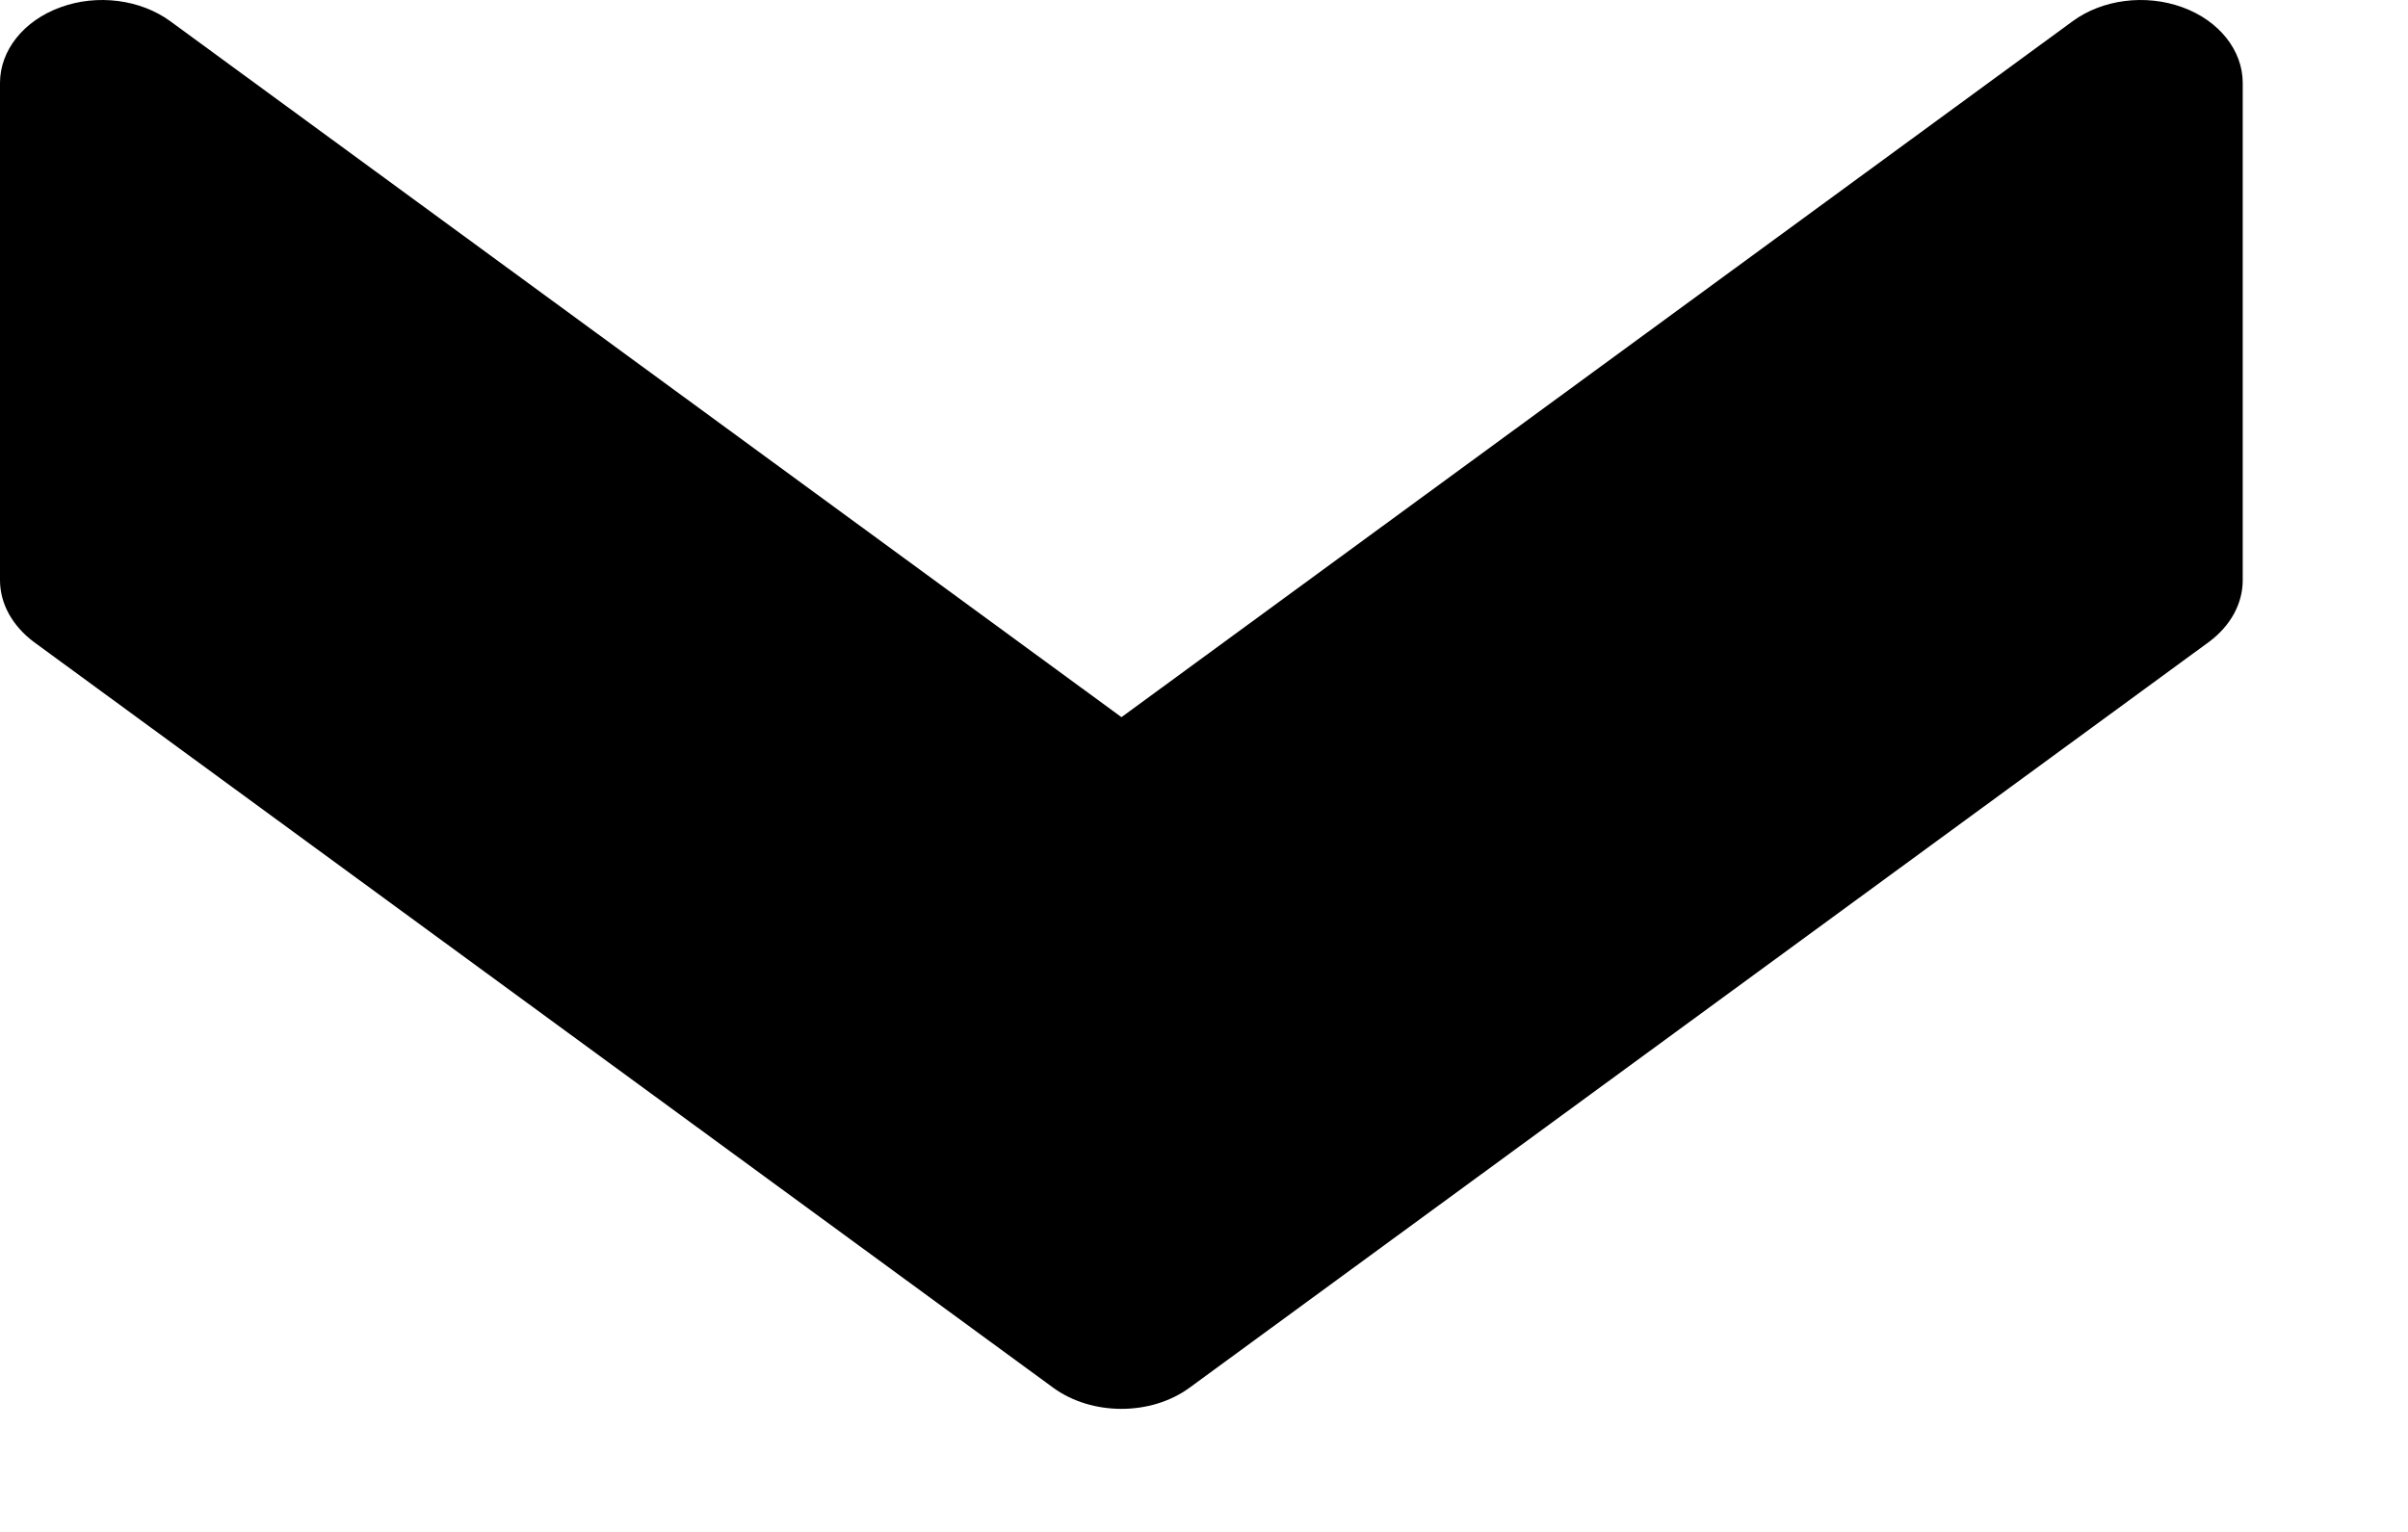 <svg width="11" height="7" viewBox="0 0 11 7" fill="none" xmlns="http://www.w3.org/2000/svg">
<path d="M5.434 6.341L10.091 2.933C10.189 2.86 10.245 2.759 10.245 2.651L10.245 0.379C10.245 0.23 10.137 0.094 9.969 0.033C9.801 -0.028 9.604 -0.003 9.468 0.097L5.123 3.277L0.778 0.097C0.641 -0.003 0.444 -0.028 0.277 0.033C0.108 0.094 0 0.23 0 0.379L0 2.651C0 2.759 0.057 2.86 0.154 2.933L4.811 6.341C4.988 6.47 5.258 6.47 5.434 6.341Z" fill="#000000"/>
</svg>
